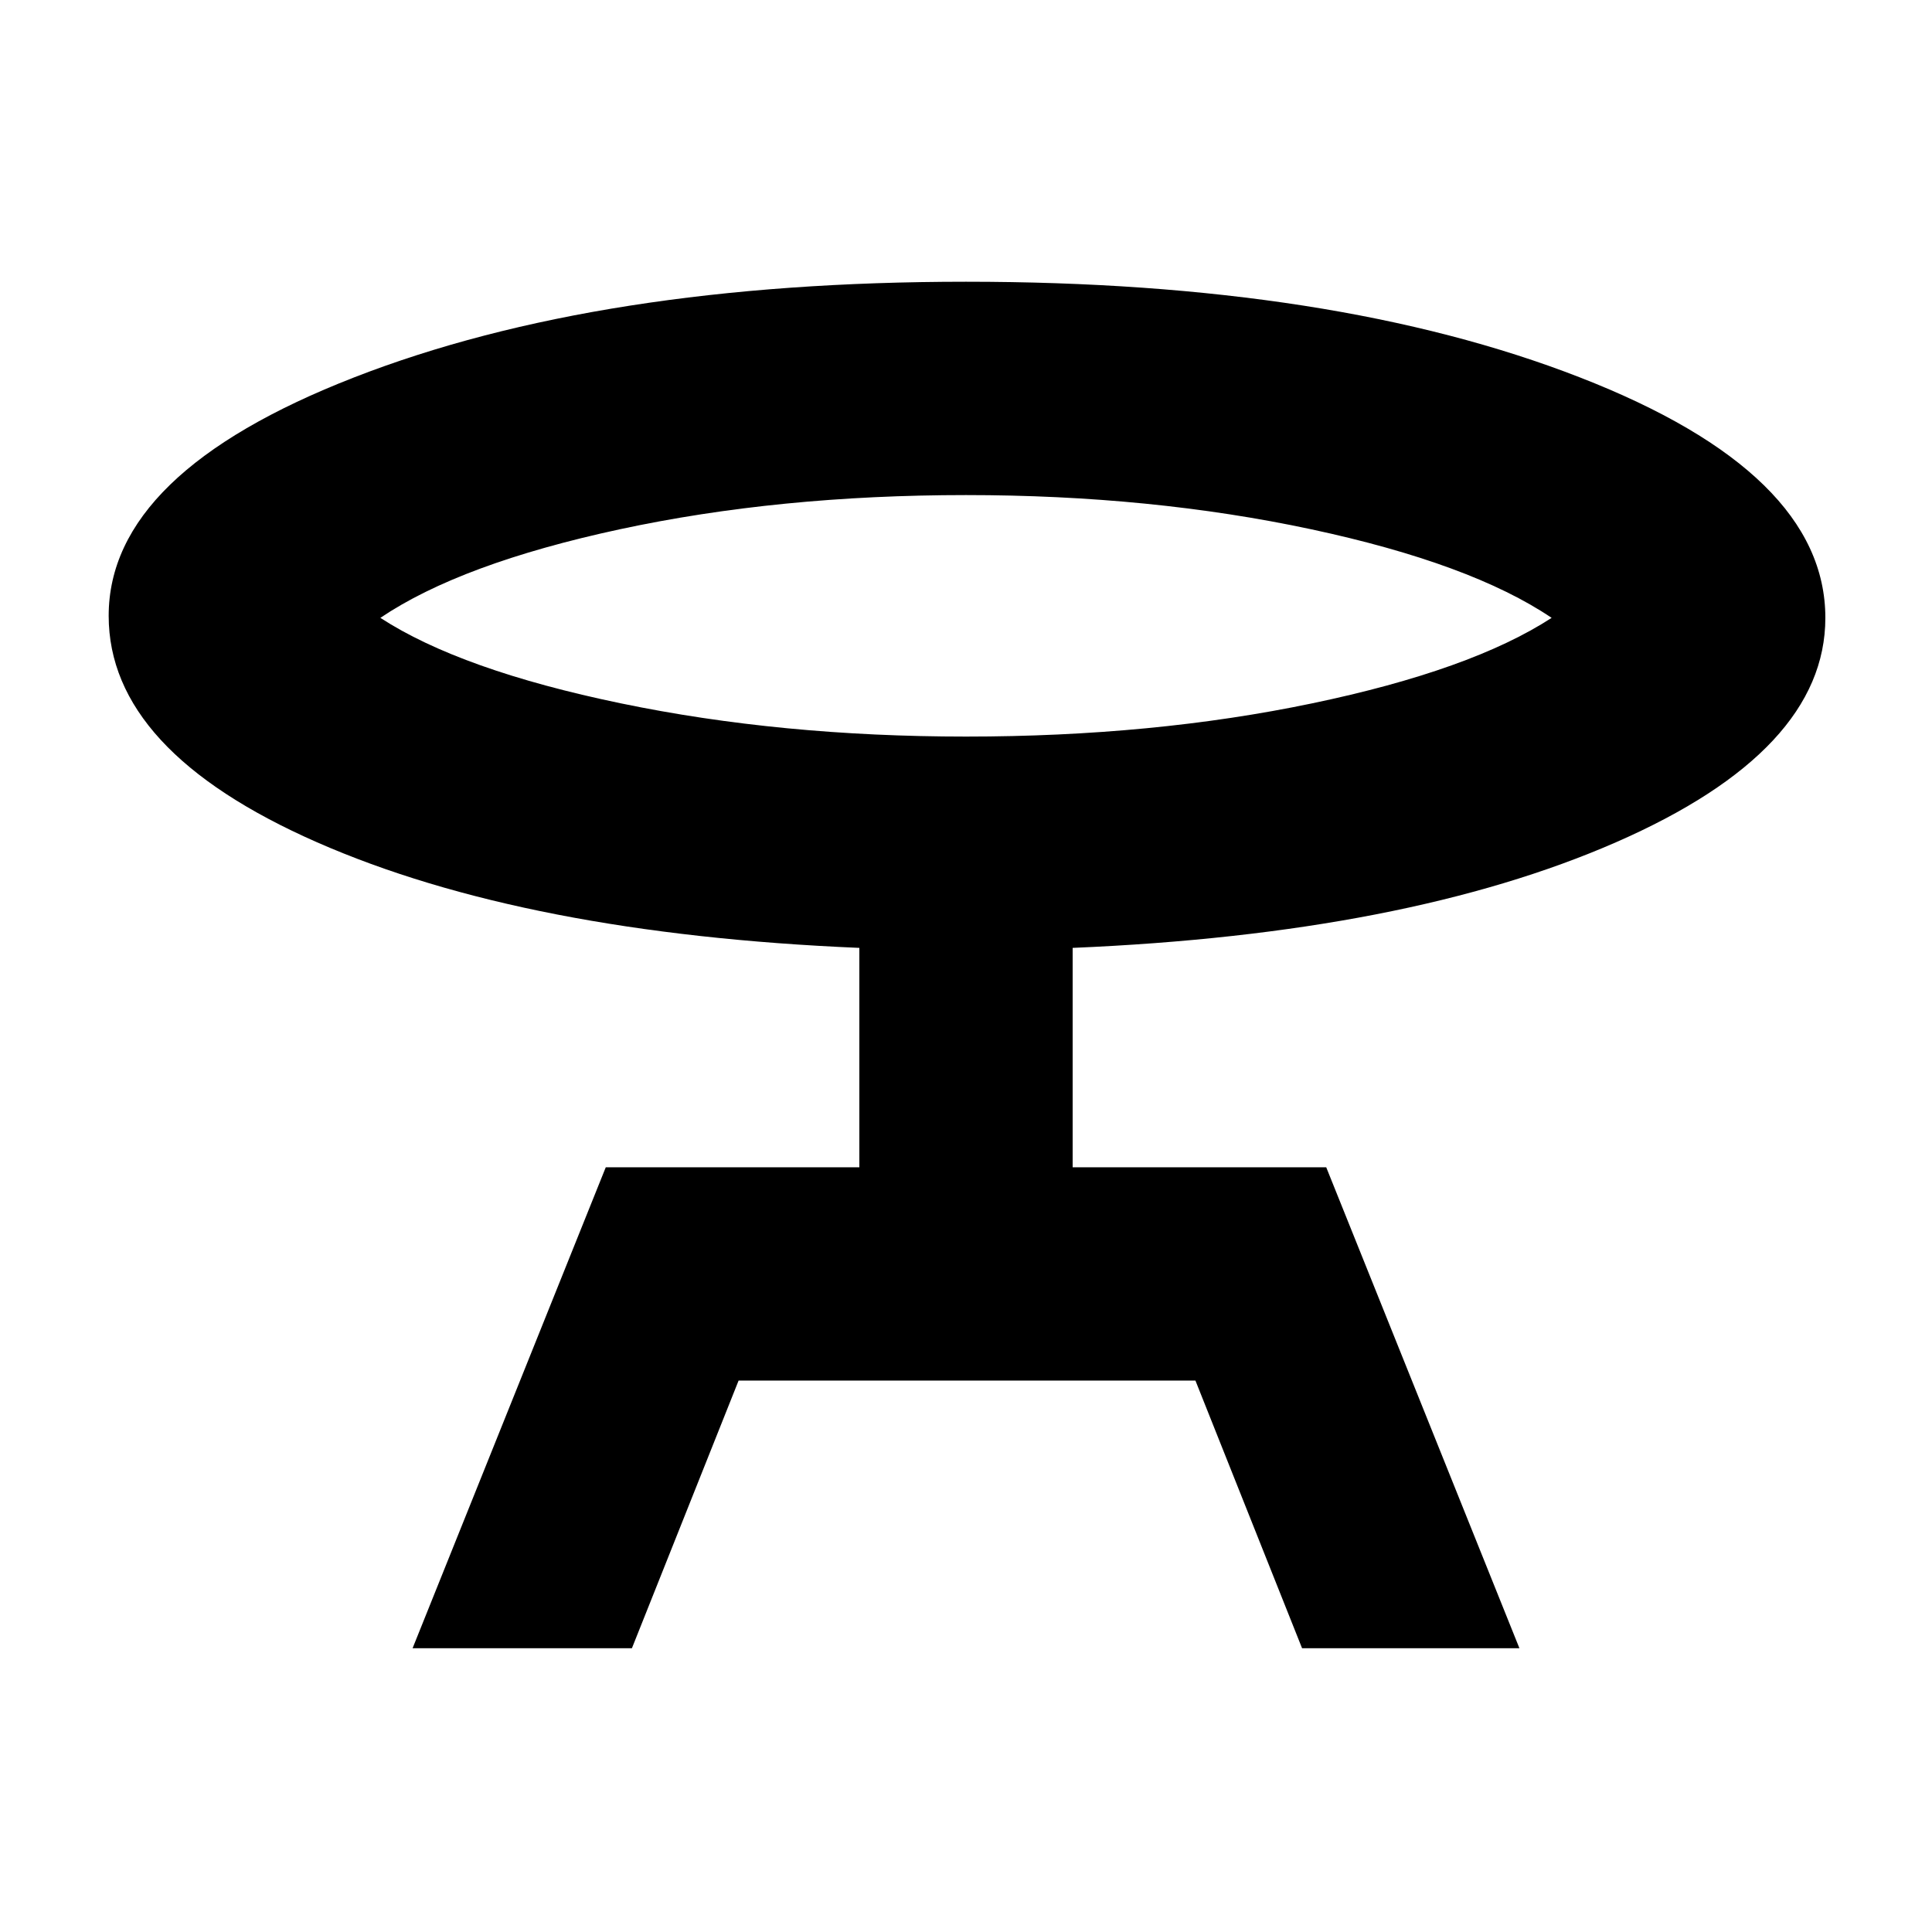 <svg xmlns="http://www.w3.org/2000/svg" height="40" width="40"><path d="m8.542 34.125 4-9.958h5.25v-4.542q-6.917-.292-11.23-2.187Q2.25 15.542 2.25 12.75q0-2.958 5.083-4.937Q12.417 5.833 20 5.833q7.625 0 12.708 1.98 5.084 1.979 5.084 4.979 0 2.75-4.334 4.646-4.333 1.895-11.25 2.187v4.542h5.25l4 9.958h-4.5l-2.208-5.542h-9.458l-2.209 5.542ZM20 15.25q3.875 0 7.167-.688 3.291-.687 4.958-1.77-1.667-1.125-4.979-1.834-3.313-.708-7.146-.708-3.875 0-7.167.708-3.291.709-4.958 1.834 1.667 1.083 4.979 1.77 3.313.688 7.146.688Zm0-2.458Z"/></svg>